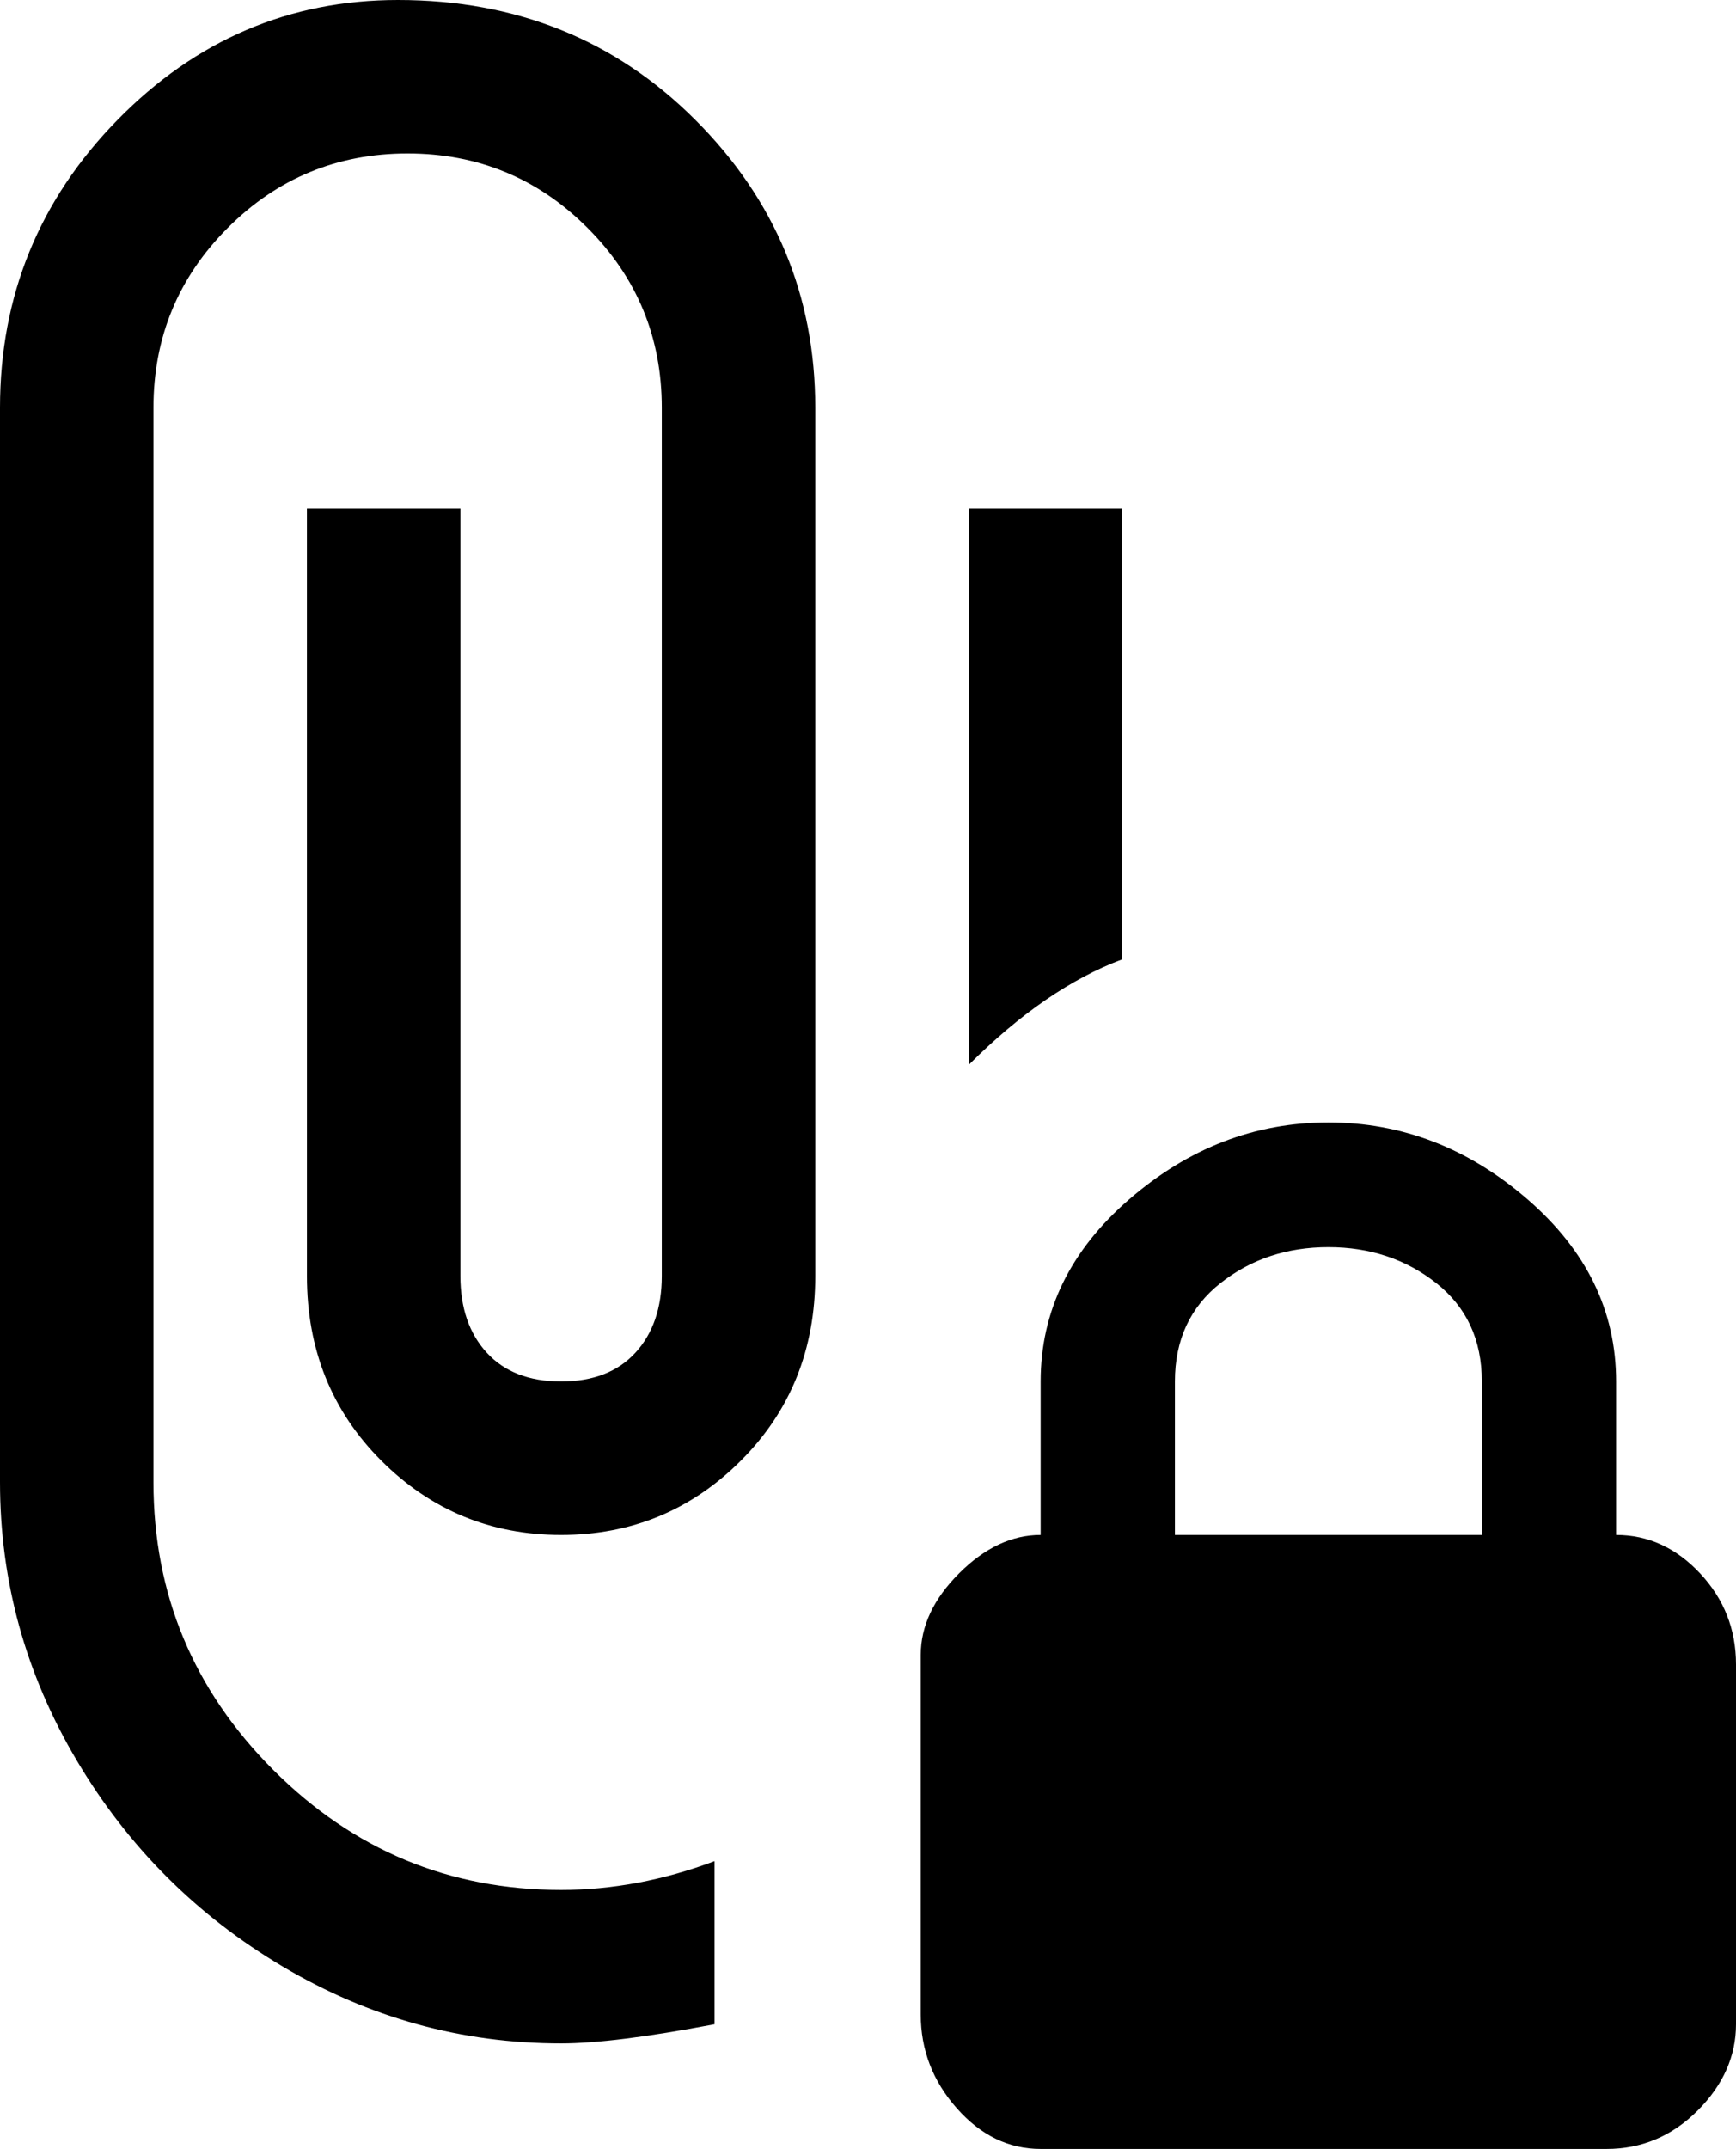 <svg xmlns="http://www.w3.org/2000/svg" viewBox="107 -43 362 448">
      <g transform="scale(1 -1) translate(0 -362)">
        <path d="M384 171Q361 171 342.5 155.0Q324 139 324 117V85Q315 85 307.0 77.0Q299 69 299 60V-15Q299 -26 306.5 -34.5Q314 -43 324 -43H442Q453 -43 461.0 -35.0Q469 -27 469 -17V58Q469 69 461.5 77.0Q454 85 444 85V117Q444 139 425.5 155.0Q407 171 384 171ZM384 145Q397 145 406.5 137.5Q416 130 416 117V85H352V117Q352 130 361.5 137.5Q371 145 384 145ZM190 405Q156 405 131.5 380.0Q107 355 107 320V96Q107 65 123.0 38.0Q139 11 166.0 -5.0Q193 -21 224 -21Q235 -21 256 -17V17Q240 11 224 11Q189 11 164.0 36.0Q139 61 139 96V320Q139 342 154.5 357.5Q170 373 192.0 373.0Q214 373 229.5 357.5Q245 342 245 320V139Q245 129 239.5 123.0Q234 117 224.0 117.0Q214 117 208.5 123.0Q203 129 203 139V299H171V139Q171 116 186.5 100.5Q202 85 224.0 85.0Q246 85 261.5 100.5Q277 116 277 139V320Q277 355 252.0 380.0Q227 405 190 405H191ZM309 299V183Q325 199 341 205V299Z" />
      </g>
    </svg>